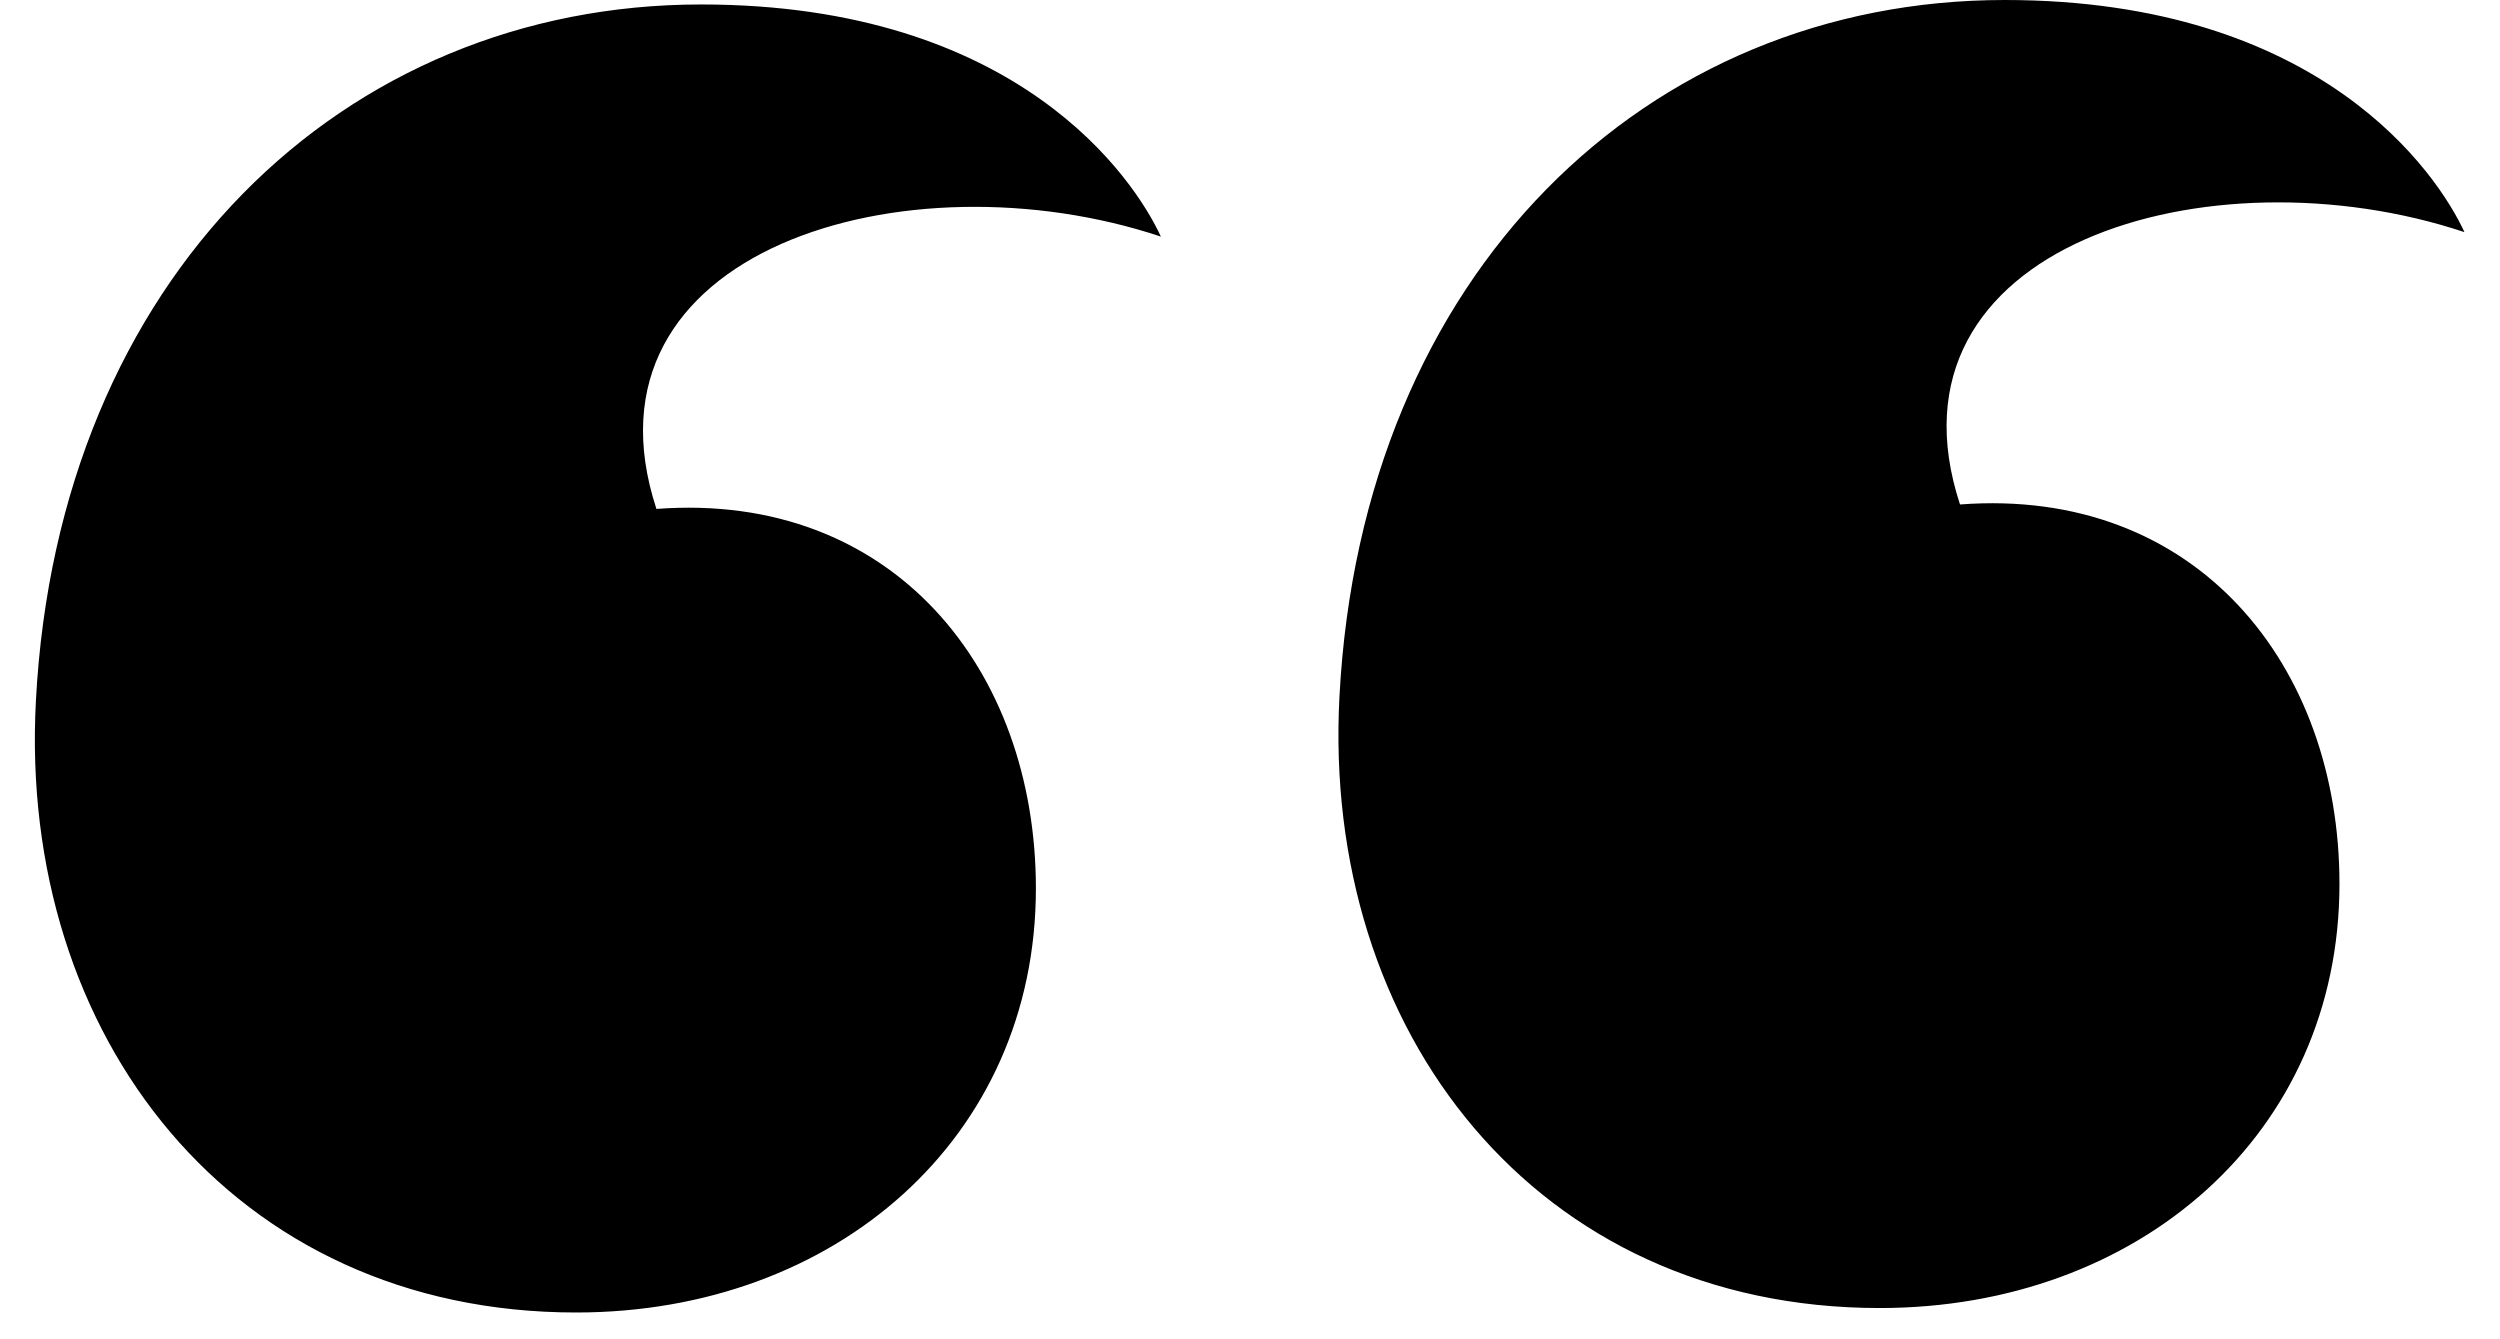 <svg width="28" height="15" viewBox="0 0 28 15" fill="none" xmlns="http://www.w3.org/2000/svg">
<path d="M0.402 7.85C0.652 3.1 3.852 0.05 7.852 0.05C11.402 0.05 12.702 2 13.002 2.65C10.152 1.7 6.402 2.8 7.352 5.7C10.002 5.5 11.602 7.5 11.602 9.95C11.602 12.75 9.352 14.7 6.452 14.7C2.602 14.7 0.202 11.6 0.402 7.85ZM15.002 7.8C15.252 3.05 18.452 -2.5034e-06 22.452 -2.5034e-06C26.002 -2.5034e-06 27.302 1.95 27.602 2.6C24.752 1.65 21.002 2.75 21.952 5.65C24.602 5.45 26.202 7.45 26.202 9.9C26.202 12.7 23.952 14.65 21.052 14.65C17.202 14.65 14.802 11.55 15.002 7.8Z" fill="black"/>
</svg>
